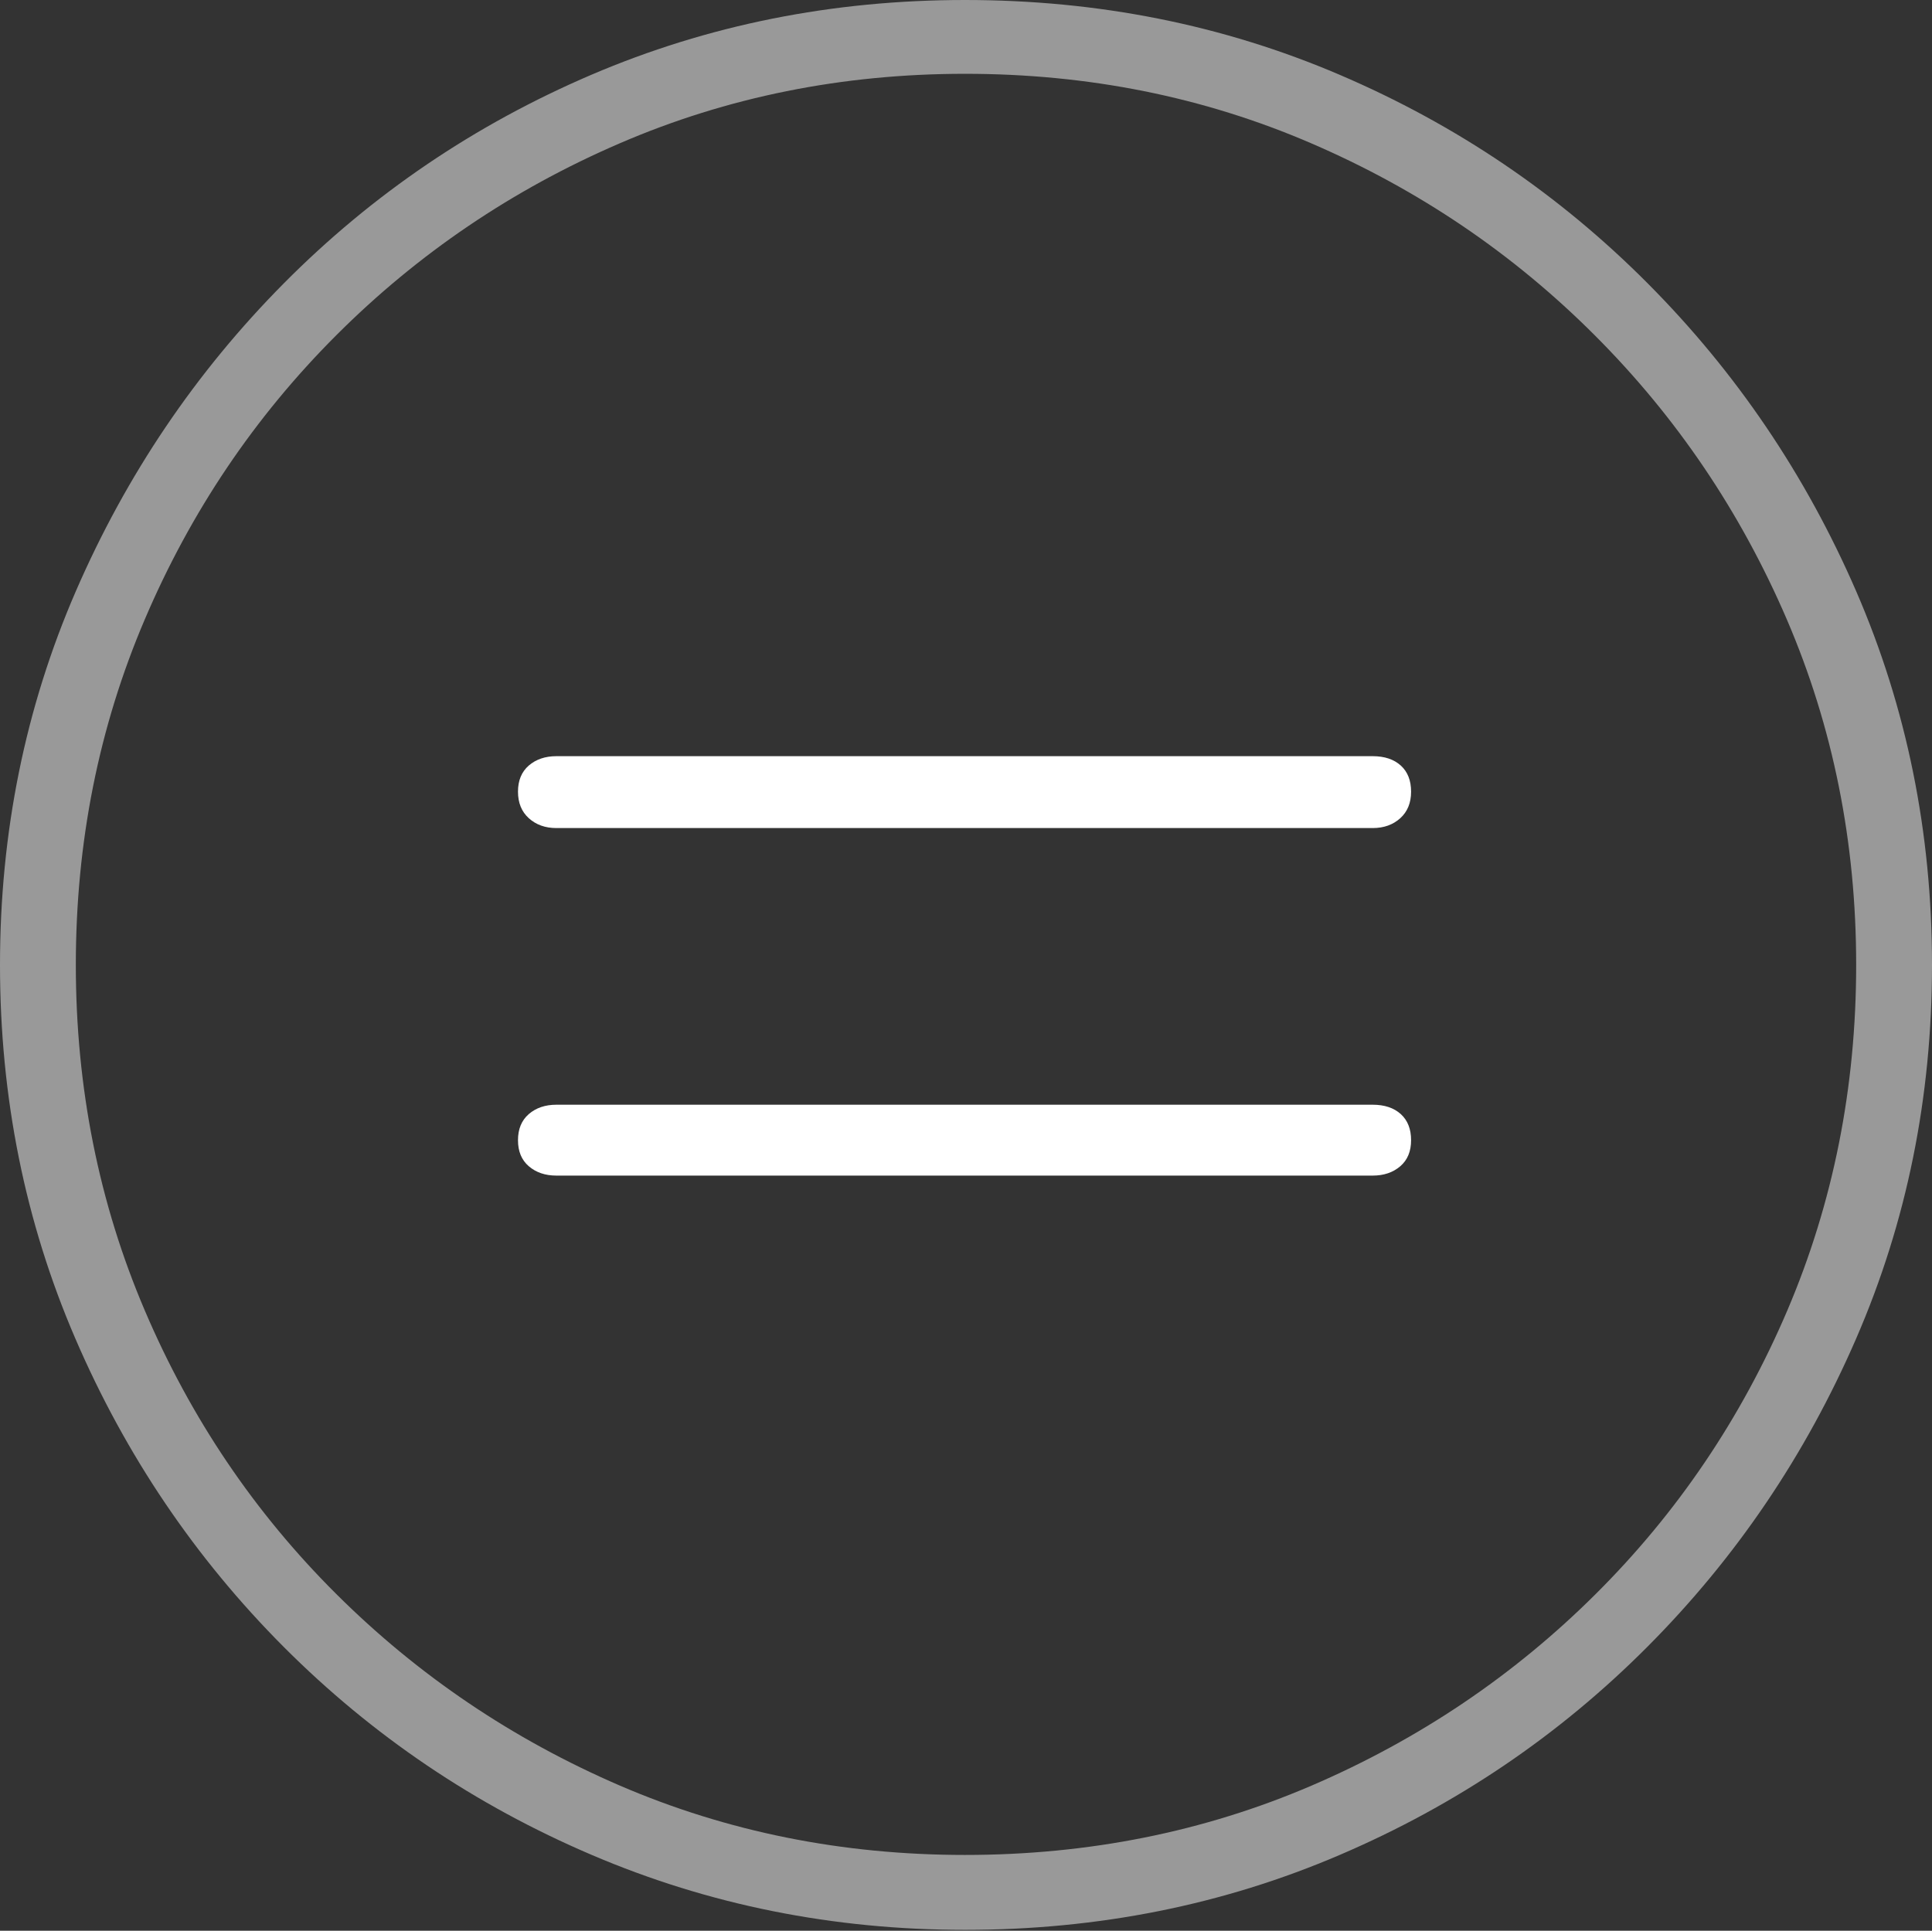 <?xml version="1.0" encoding="UTF-8"?>
<!--Generator: Apple Native CoreSVG 175-->
<!DOCTYPE svg
PUBLIC "-//W3C//DTD SVG 1.1//EN"
       "http://www.w3.org/Graphics/SVG/1.1/DTD/svg11.dtd">
<svg version="1.1" xmlns="http://www.w3.org/2000/svg" xmlns:xlink="http://www.w3.org/1999/xlink" width="19.16" height="19.15">
 <rect width="100%" height="100%" fill="#333333" stroke="none"/>
 <g>
  <rect height="19.15" opacity="0" width="19.16" x="0" y="0"/>
  <path d="M9.57 19.141Q11.553 19.141 13.286 18.398Q15.02 17.656 16.338 16.333Q17.656 15.01 18.408 13.276Q19.16 11.543 19.16 9.57Q19.16 7.598 18.408 5.864Q17.656 4.131 16.338 2.808Q15.02 1.484 13.286 0.742Q11.553 0 9.57 0Q7.598 0 5.864 0.742Q4.131 1.484 2.817 2.808Q1.504 4.131 0.752 5.864Q0 7.598 0 9.57Q0 11.543 0.747 13.276Q1.494 15.01 2.812 16.333Q4.131 17.656 5.869 18.398Q7.607 19.141 9.57 19.141ZM9.57 18.398Q7.744 18.398 6.147 17.71Q4.551 17.021 3.335 15.81Q2.119 14.6 1.436 12.998Q0.752 11.396 0.752 9.57Q0.752 7.744 1.436 6.143Q2.119 4.541 3.335 3.325Q4.551 2.109 6.147 1.421Q7.744 0.732 9.57 0.732Q11.406 0.732 13.003 1.421Q14.6 2.109 15.815 3.325Q17.031 4.541 17.72 6.143Q18.408 7.744 18.408 9.57Q18.408 11.396 17.725 12.998Q17.041 14.6 15.825 15.81Q14.609 17.021 13.008 17.71Q11.406 18.398 9.57 18.398Z" fill="rgba(255,255,255,0.5)"/>
  <path d="M5.518 11.66L13.613 11.66Q13.779 11.66 13.887 11.567Q13.994 11.475 13.994 11.309Q13.994 11.143 13.892 11.05Q13.789 10.957 13.613 10.957L5.518 10.957Q5.352 10.957 5.244 11.05Q5.137 11.143 5.137 11.309Q5.137 11.475 5.244 11.567Q5.352 11.66 5.518 11.66ZM5.518 8.213L13.613 8.213Q13.779 8.213 13.887 8.115Q13.994 8.018 13.994 7.852Q13.994 7.686 13.892 7.593Q13.789 7.5 13.613 7.5L5.518 7.5Q5.352 7.5 5.244 7.593Q5.137 7.686 5.137 7.852Q5.137 8.018 5.244 8.115Q5.352 8.213 5.518 8.213Z" fill="#ffffff"/>
 </g>
</svg>

